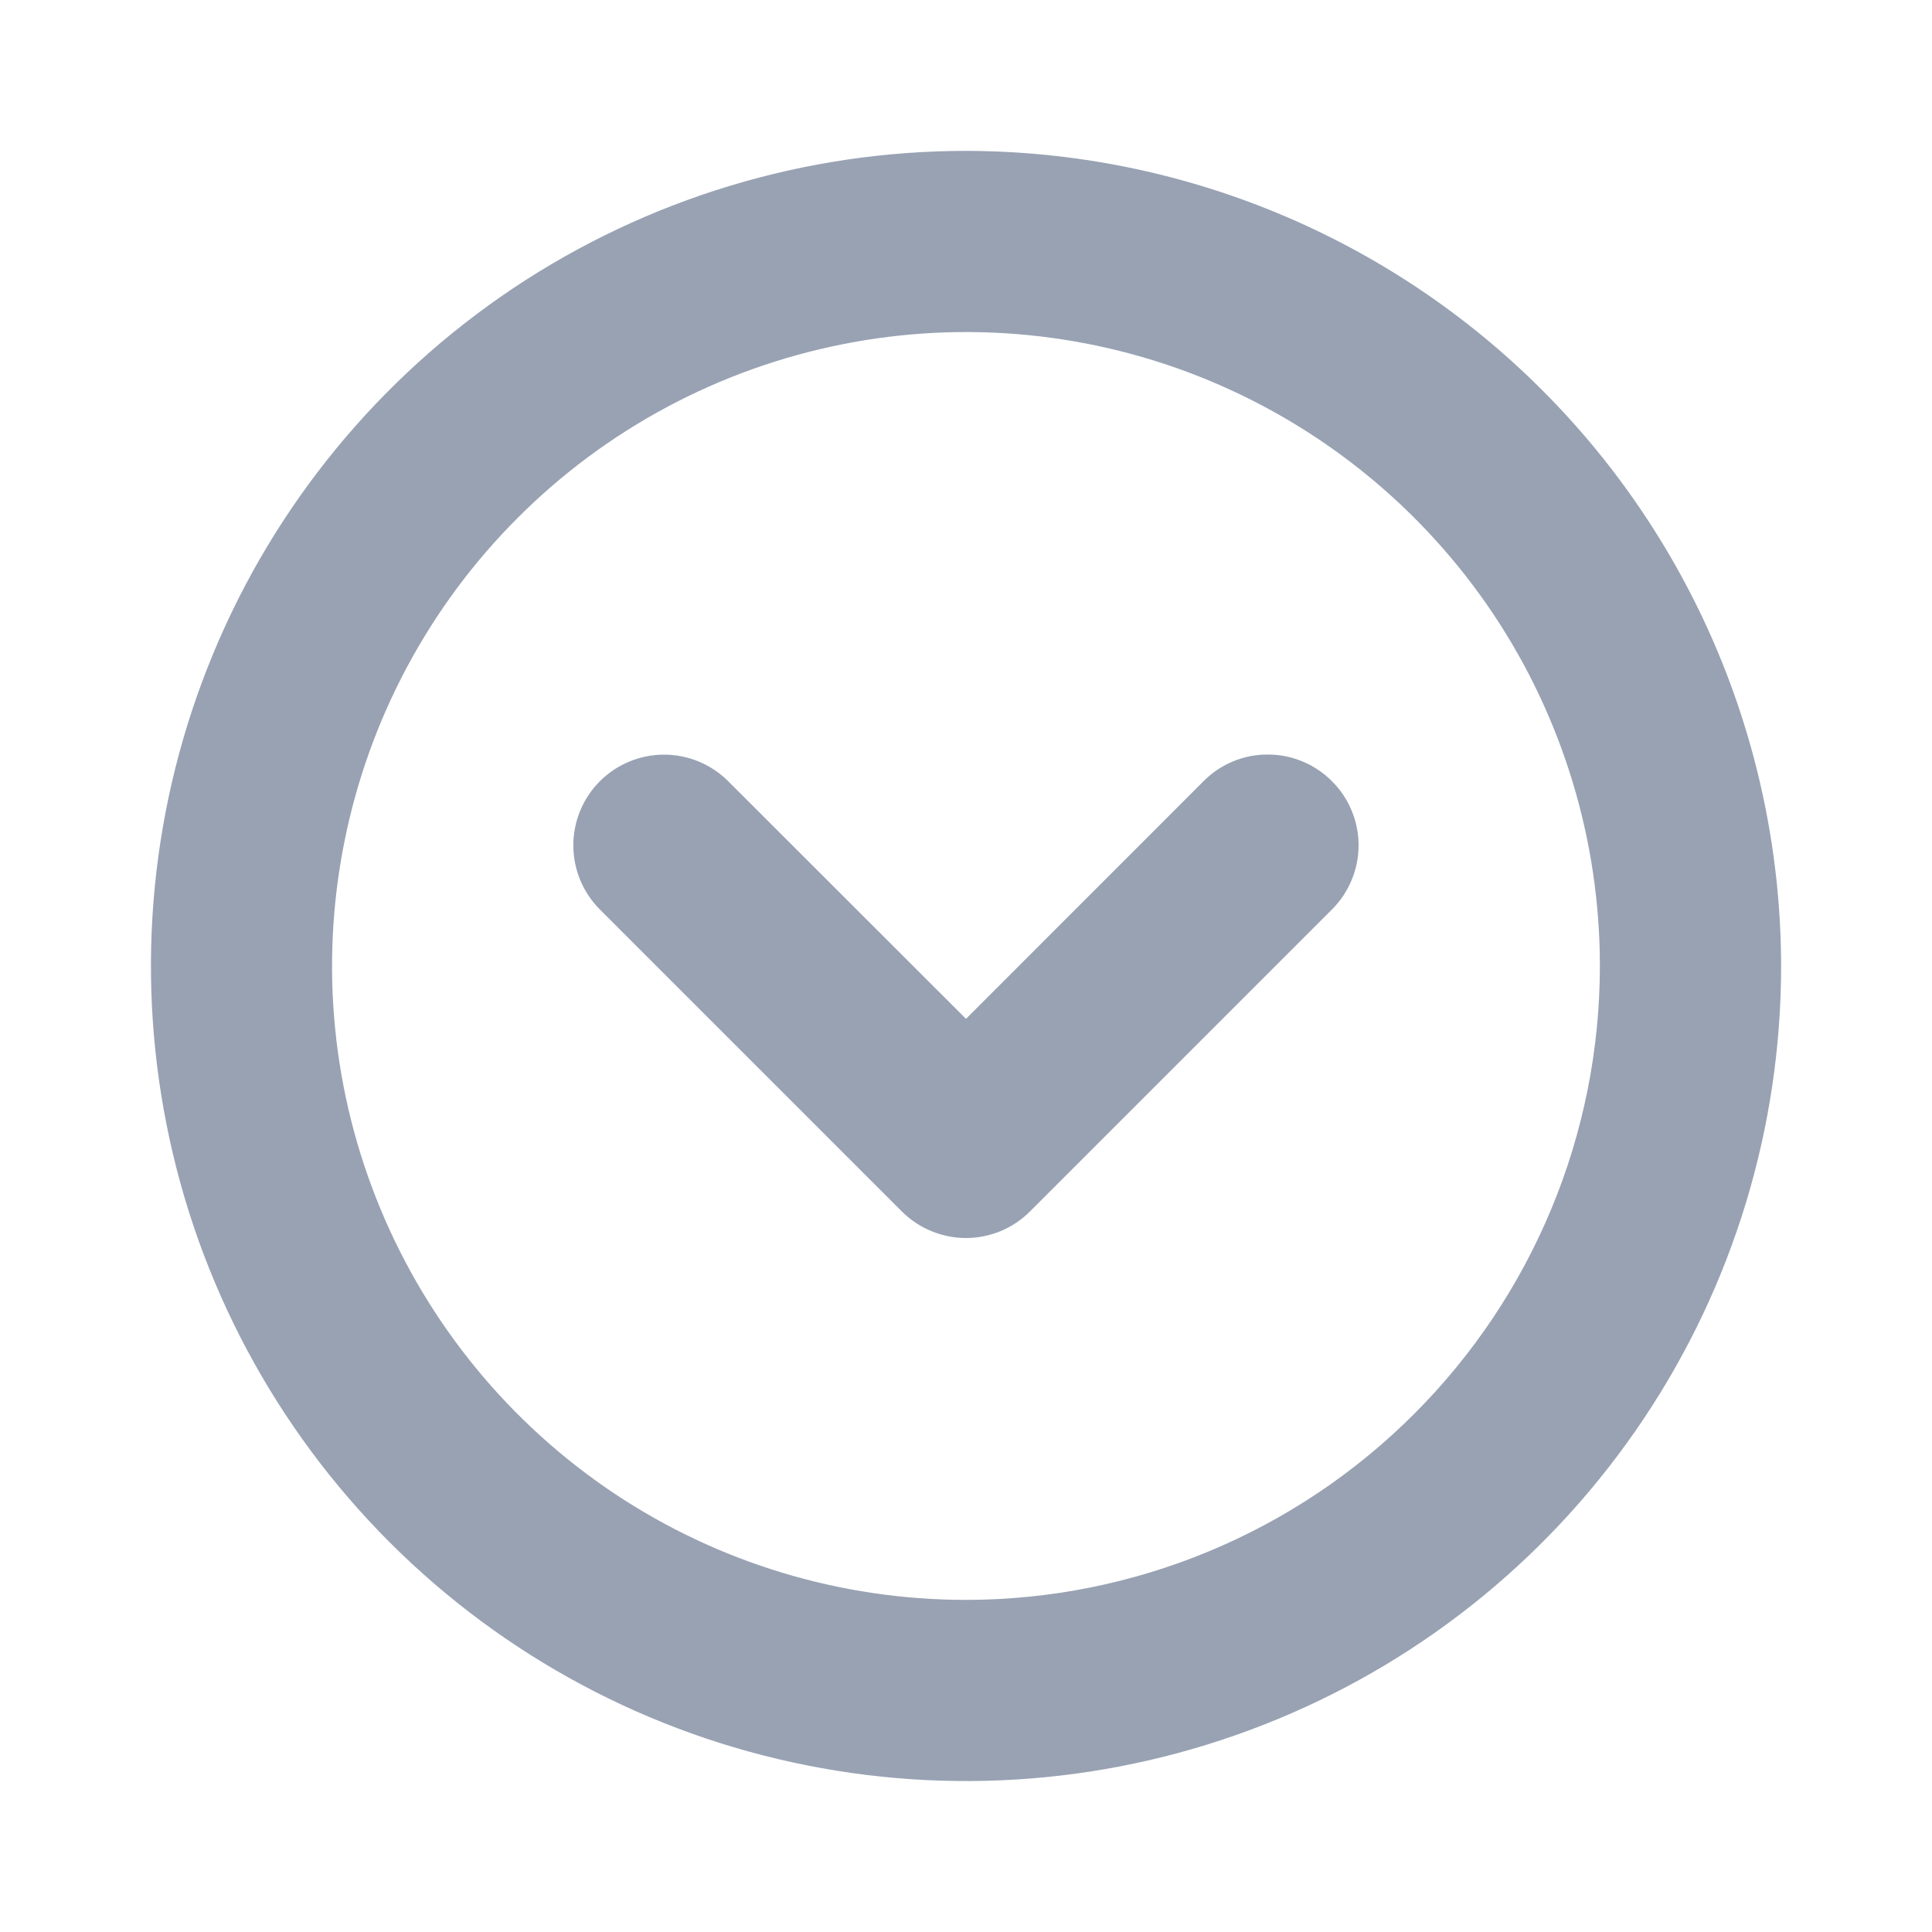 <svg width="20" height="20" viewBox="0 0 20 20" fill="none" xmlns="http://www.w3.org/2000/svg">
<path d="M10 1.562C8.331 1.562 6.7 2.057 5.312 2.984C3.925 3.912 2.843 5.229 2.205 6.771C1.566 8.313 1.399 10.009 1.725 11.646C2.05 13.283 2.854 14.786 4.034 15.966C5.214 17.146 6.717 17.95 8.354 18.275C9.991 18.601 11.687 18.434 13.229 17.795C14.771 17.157 16.088 16.075 17.015 14.688C17.943 13.3 18.438 11.669 18.438 10C18.435 7.763 17.545 5.618 15.963 4.037C14.382 2.455 12.237 1.565 10 1.562ZM10 16.562C8.702 16.562 7.433 16.178 6.354 15.457C5.275 14.735 4.434 13.71 3.937 12.511C3.44 11.312 3.31 9.993 3.564 8.72C3.817 7.447 4.442 6.277 5.36 5.36C6.277 4.442 7.447 3.817 8.72 3.564C9.993 3.31 11.312 3.44 12.511 3.937C13.71 4.434 14.735 5.275 15.457 6.354C16.178 7.433 16.562 8.702 16.562 10C16.561 11.74 15.869 13.408 14.638 14.638C13.408 15.869 11.74 16.561 10 16.562ZM13.788 8.087C13.876 8.174 13.945 8.277 13.992 8.391C14.04 8.505 14.064 8.627 14.064 8.751C14.064 8.874 14.04 8.996 13.992 9.11C13.945 9.224 13.876 9.328 13.788 9.415L10.663 12.54C10.576 12.627 10.473 12.697 10.359 12.744C10.245 12.791 10.123 12.816 9.999 12.816C9.876 12.816 9.754 12.791 9.64 12.744C9.526 12.697 9.422 12.627 9.335 12.54L6.21 9.415C6.034 9.239 5.935 9 5.935 8.751C5.935 8.502 6.034 8.263 6.21 8.087C6.386 7.911 6.625 7.812 6.874 7.812C7.123 7.812 7.362 7.911 7.538 8.087L10 10.547L12.462 8.084C12.549 7.997 12.652 7.928 12.766 7.881C12.88 7.834 13.002 7.81 13.126 7.811C13.249 7.811 13.371 7.835 13.484 7.883C13.598 7.93 13.701 7.999 13.788 8.087Z" fill="#98A2B3"/>
</svg>
